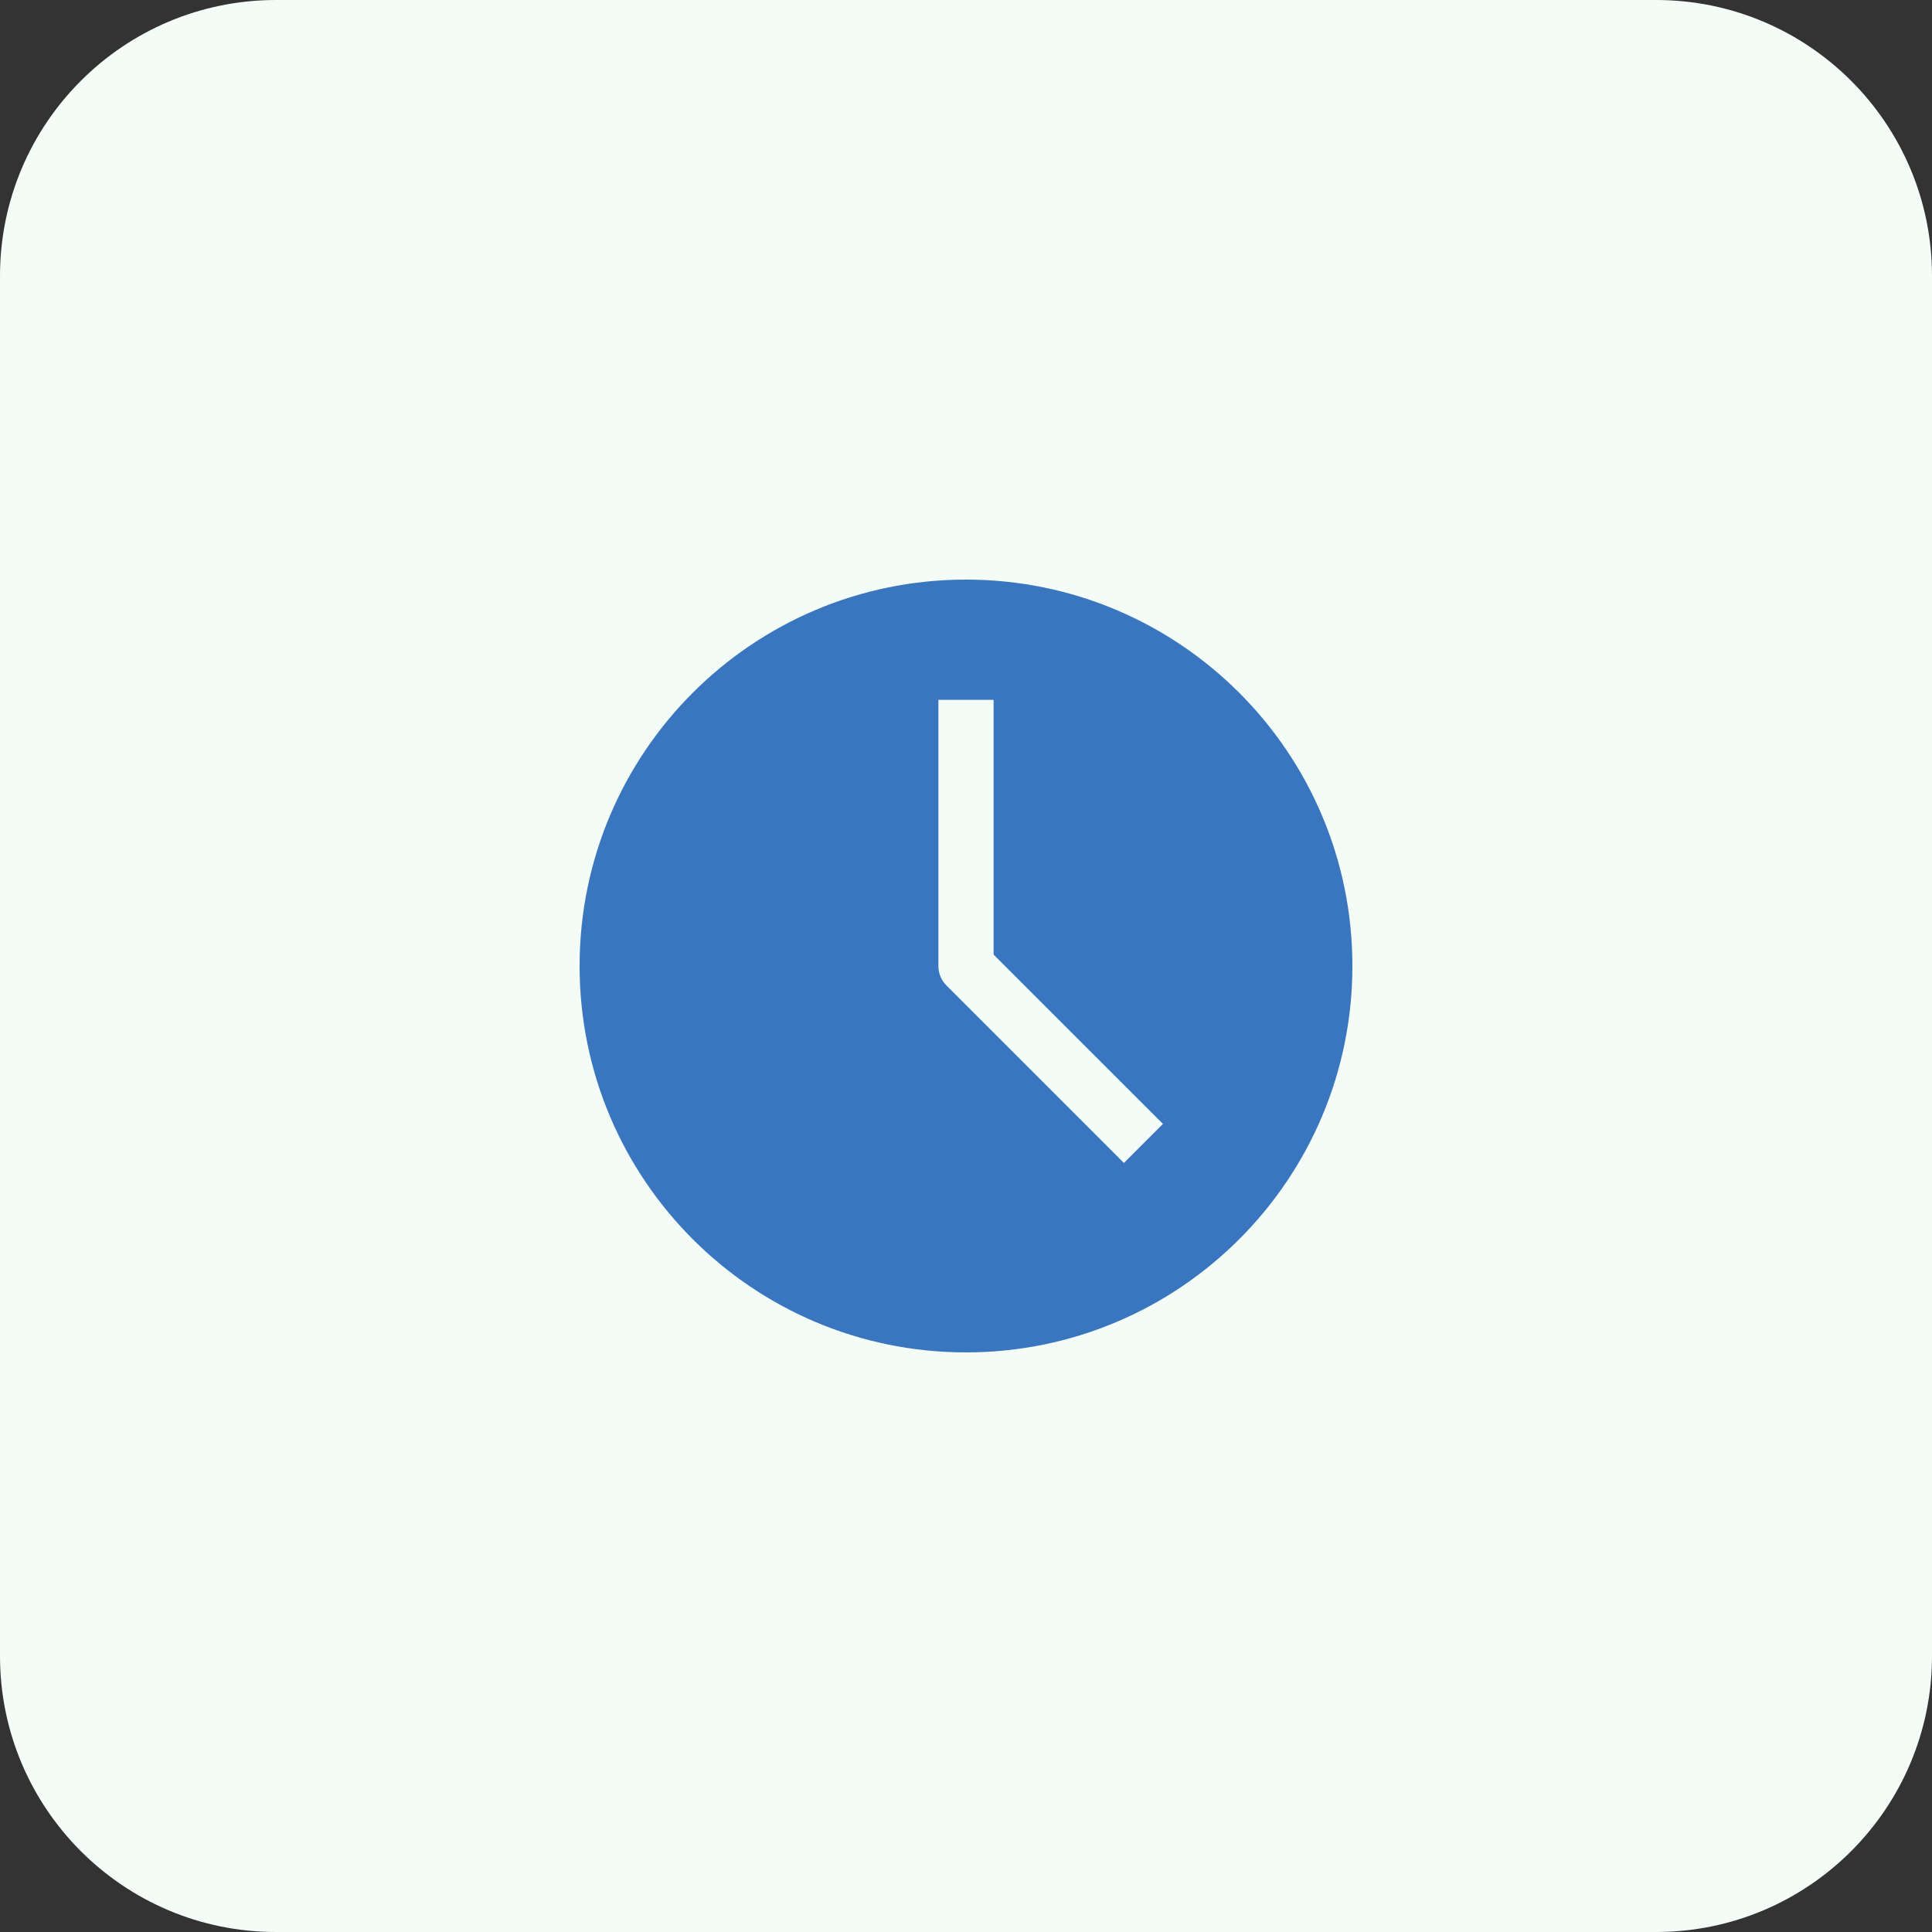 <svg width="70" height="70" viewBox="0 0 70 70" fill="none" xmlns="http://www.w3.org/2000/svg">
<rect x="0" y="0" width="70" height="70" fill="#333333" stroke="none"/>
<path d="M60 0H10C4.477 0 0 4.477 0 10V60C0 65.523 4.477 70 10 70H60C65.523 70 70 65.523 70 60V10C70 4.477 65.523 0 60 0Z" fill="#F3FCF7"/>
<path d="M20 35C20 26.716 26.716 20 35 20C43.284 20 50 26.716 50 35C50 43.284 43.284 50 35 50C26.716 50 20 43.284 20 35Z" fill="#3A76BF"/>
<path d="M35 35H34C34 35.265 34.105 35.52 34.293 35.707L35 35ZM35 49C27.268 49 21 42.732 21 35H19C19 43.837 26.163 51 35 51V49ZM49 35C49 42.732 42.732 49 35 49V51C43.837 51 51 43.837 51 35H49ZM35 21C42.732 21 49 27.268 49 35H51C51 26.163 43.837 19 35 19V21ZM35 19C26.163 19 19 26.163 19 35H21C21 27.268 27.268 21 35 21V19ZM34 25.357V35H36V25.357H34ZM34.293 35.707L40.721 42.136L42.136 40.721L35.707 34.293L34.293 35.707Z" fill="#F3FCF7"/>
</svg>
